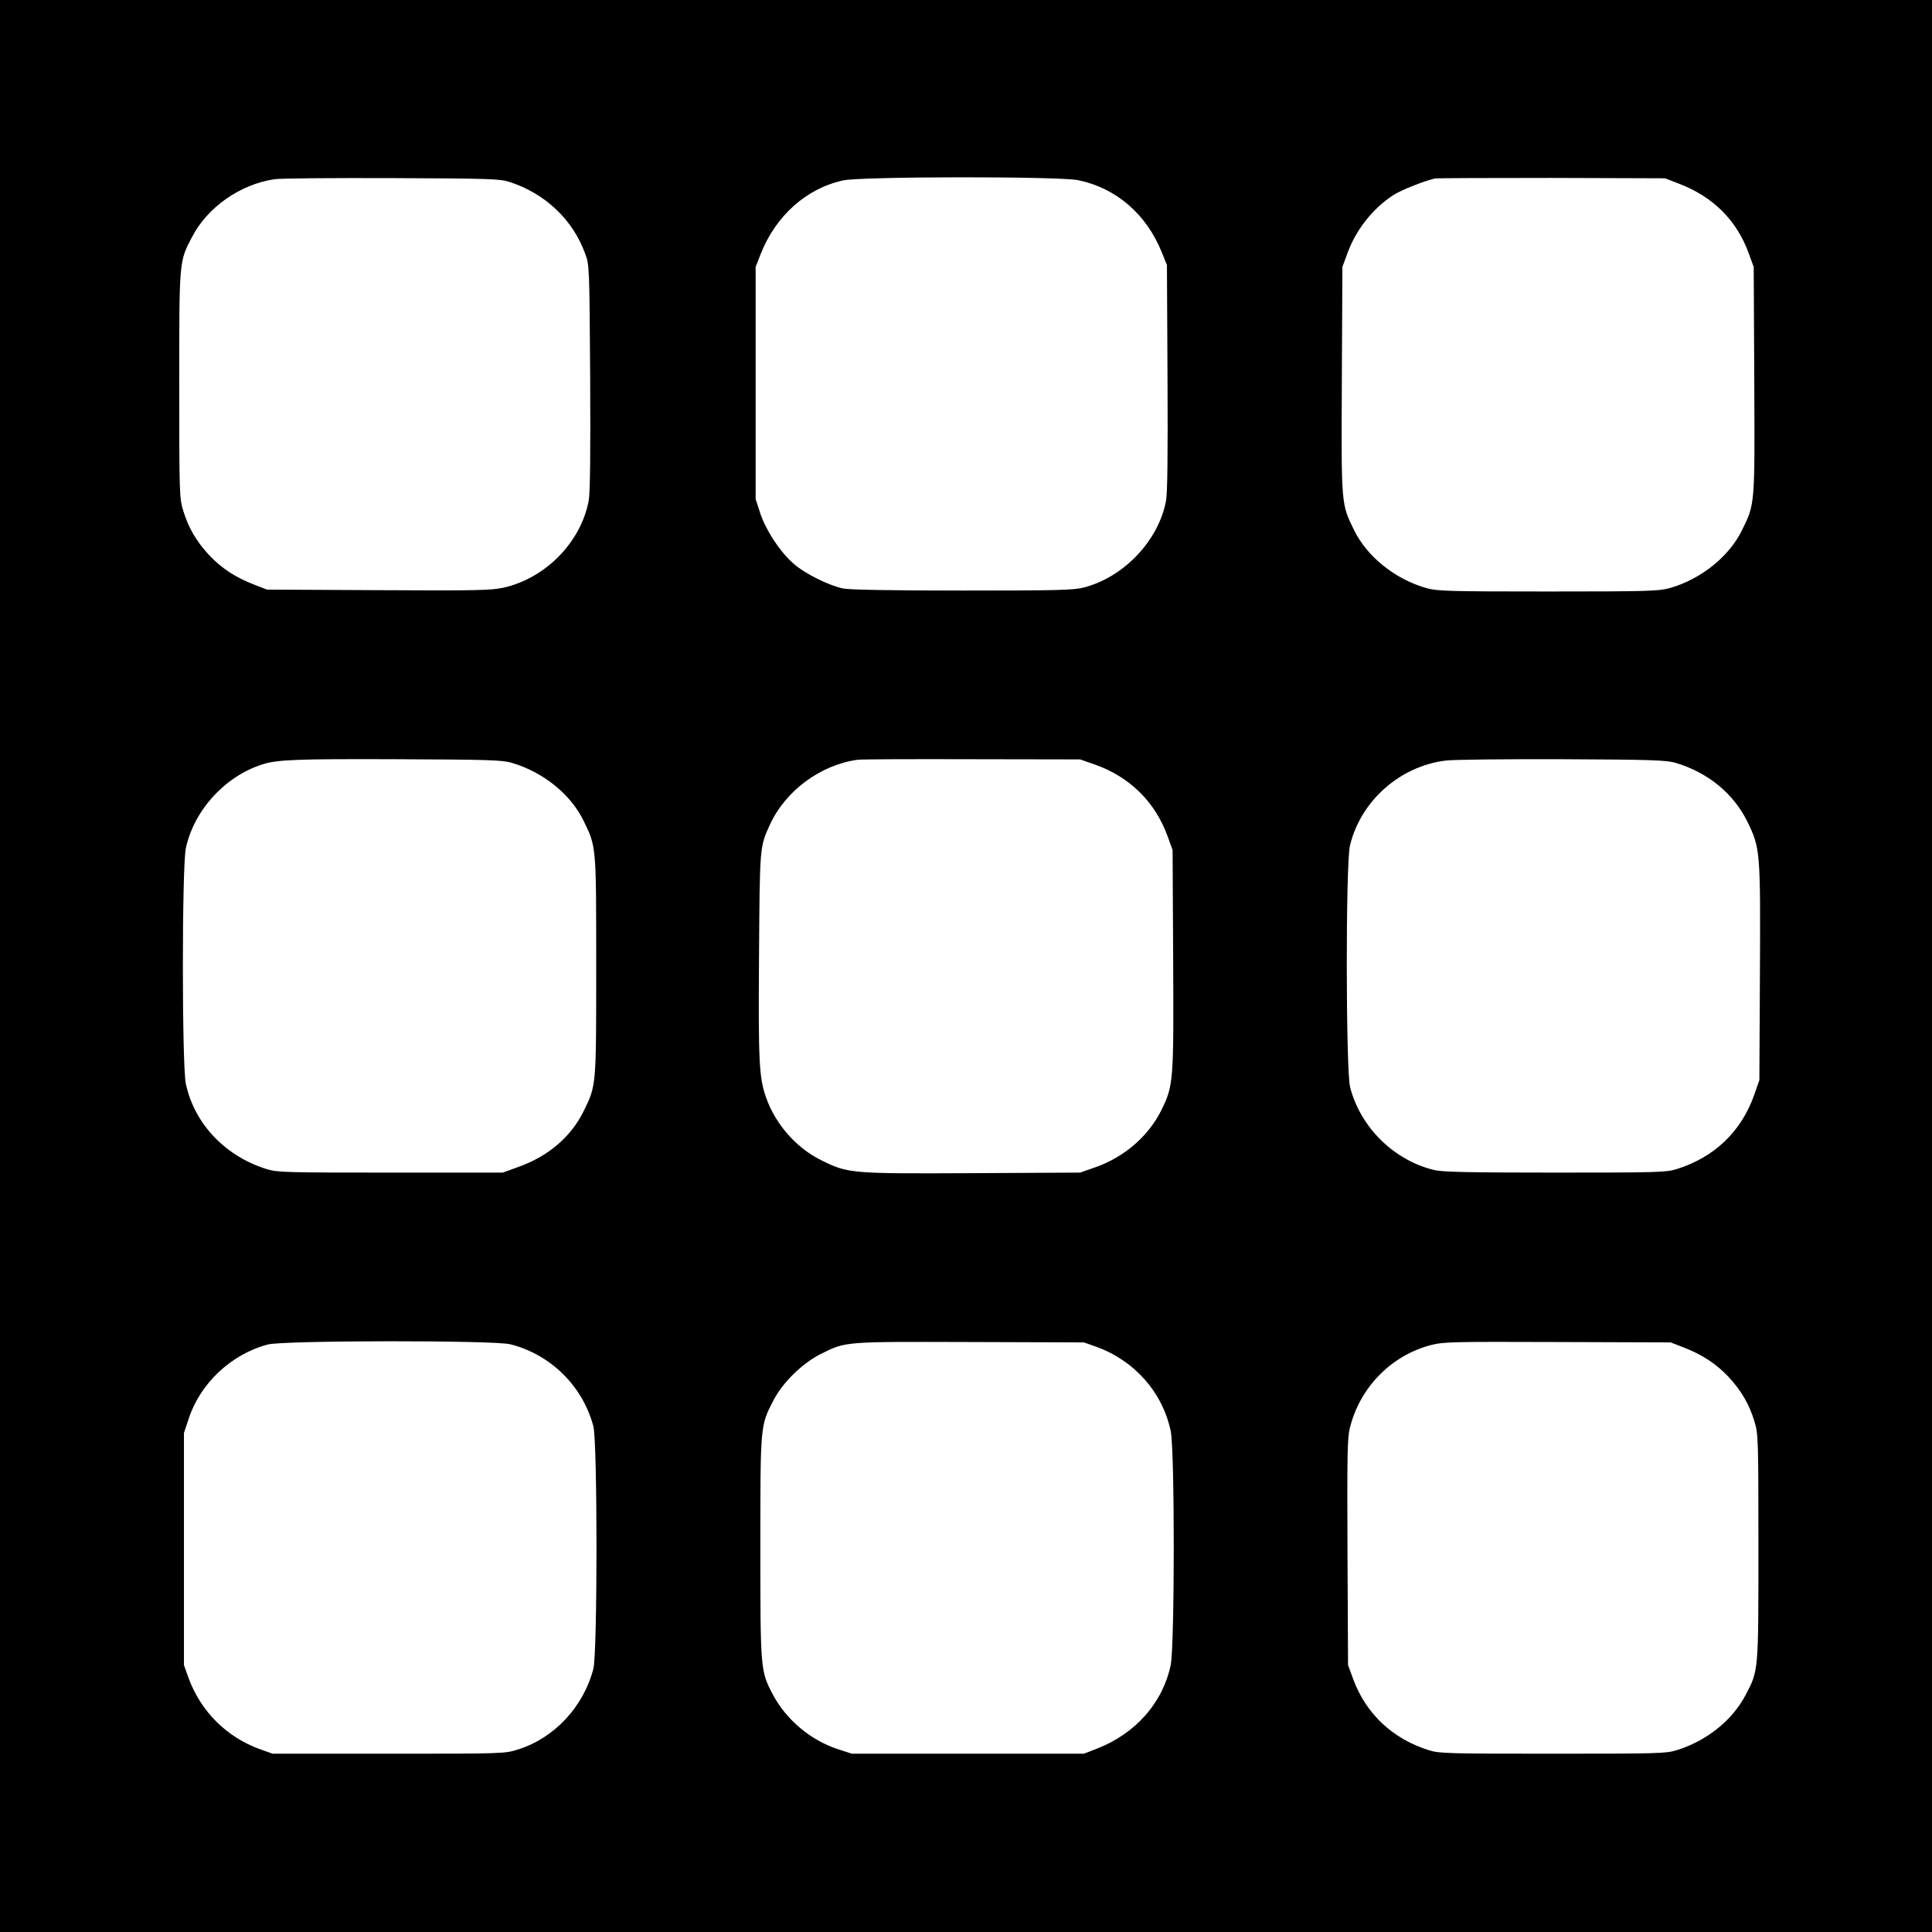 <?xml version="1.0" standalone="no"?>
<!DOCTYPE svg PUBLIC "-//W3C//DTD SVG 20010904//EN"
 "http://www.w3.org/TR/2001/REC-SVG-20010904/DTD/svg10.dtd">
<svg version="1.0" xmlns="http://www.w3.org/2000/svg"
 width="1024pt" height="1024pt" viewBox="0 0 1024 1024"
 preserveAspectRatio="xMidYMid meet">
<g transform="translate(0,1024) scale(0.1,-0.1)"
fill="#000000" stroke="none">
<path d="M0 5120 l0 -5120 5120 0 5120 0 0 5120 0 5120 -5120 0 -5120 0 0
-5120z m2700 4156 c190 -62 335 -199 401 -379 23 -62 23 -64 27 -657 2 -415 0
-613 -8 -655 -42 -220 -229 -410 -452 -460 -64 -14 -149 -16 -663 -13 l-590 3
-67 26 c-101 39 -173 87 -238 155 -69 74 -111 146 -139 238 -20 66 -21 87 -21
665 0 664 -1 654 68 785 82 158 255 279 436 306 28 5 307 7 621 6 519 -2 575
-4 625 -20z m3015 9 c202 -42 362 -181 443 -383 l27 -67 3 -595 c2 -414 0
-613 -8 -655 -40 -211 -223 -404 -436 -459 -53 -14 -145 -16 -642 -16 -380 0
-599 4 -634 11 -76 16 -205 80 -265 134 -70 62 -144 175 -174 266 l-24 74 0
615 0 615 26 67 c80 204 243 350 439 392 97 21 1145 22 1245 1z m3185 -19
c180 -69 305 -194 368 -367 l27 -74 3 -599 c3 -666 4 -656 -65 -796 -69 -141
-218 -260 -383 -307 -60 -16 -113 -18 -645 -18 -532 0 -585 2 -645 18 -165 47
-314 166 -383 307 -69 140 -68 130 -65 796 l3 599 27 74 c46 125 135 237 243
307 44 28 161 74 220 88 11 2 290 3 620 3 l600 -2 75 -29z m-6188 -3069 c167
-49 312 -166 381 -307 68 -139 67 -131 67 -770 0 -638 1 -632 -66 -768 -66
-136 -187 -240 -344 -296 l-85 -31 -595 0 c-549 0 -600 1 -655 18 -221 68
-385 241 -430 453 -21 101 -21 1147 0 1248 43 201 207 382 407 445 78 25 181
29 713 27 481 -2 557 -4 607 -19z m3093 -10 c183 -65 317 -197 383 -378 l27
-74 3 -581 c3 -649 2 -667 -63 -799 -69 -138 -196 -248 -350 -302 l-80 -28
-571 -3 c-644 -3 -659 -2 -800 68 -133 65 -244 191 -294 334 -37 105 -41 189
-37 751 4 582 3 575 59 697 83 178 267 314 463 341 17 3 289 4 605 3 l575 -1
80 -28z m3075 10 c172 -51 306 -161 380 -309 70 -143 71 -156 68 -802 l-3
-571 -28 -80 c-69 -194 -212 -330 -412 -392 -55 -17 -105 -18 -645 -18 -459 0
-597 3 -640 14 -213 52 -389 226 -444 438 -23 88 -24 1185 -1 1281 56 236 265
422 509 451 39 5 316 8 616 7 471 -2 552 -5 600 -19z m-6175 -3082 c214 -54
384 -222 440 -435 22 -84 22 -1199 0 -1285 -52 -201 -207 -367 -398 -427 -71
-23 -77 -23 -687 -23 l-615 0 -65 23 c-180 65 -317 202 -382 382 l-23 65 0
615 0 615 25 75 c61 188 226 343 420 394 83 22 1199 23 1285 1z m3105 -13
c203 -73 352 -242 395 -447 22 -103 21 -1137 0 -1240 -42 -200 -186 -364 -393
-444 l-67 -26 -615 0 -615 0 -74 24 c-146 48 -275 157 -346 292 -64 122 -65
130 -65 778 0 649 0 644 68 776 50 98 156 201 255 250 131 65 119 64 787 62
l605 -2 65 -23z m3112 -3 c101 -39 173 -87 238 -155 69 -74 111 -146 139 -238
20 -66 21 -87 21 -665 0 -664 1 -654 -68 -785 -70 -134 -207 -244 -367 -293
-55 -17 -106 -18 -655 -18 -549 0 -600 1 -655 18 -193 60 -335 193 -403 378
l-27 74 -3 598 c-2 514 -1 607 13 660 53 213 217 381 426 437 70 18 106 19
674 17 l600 -2 67 -26z"/>
</g>
</svg>
